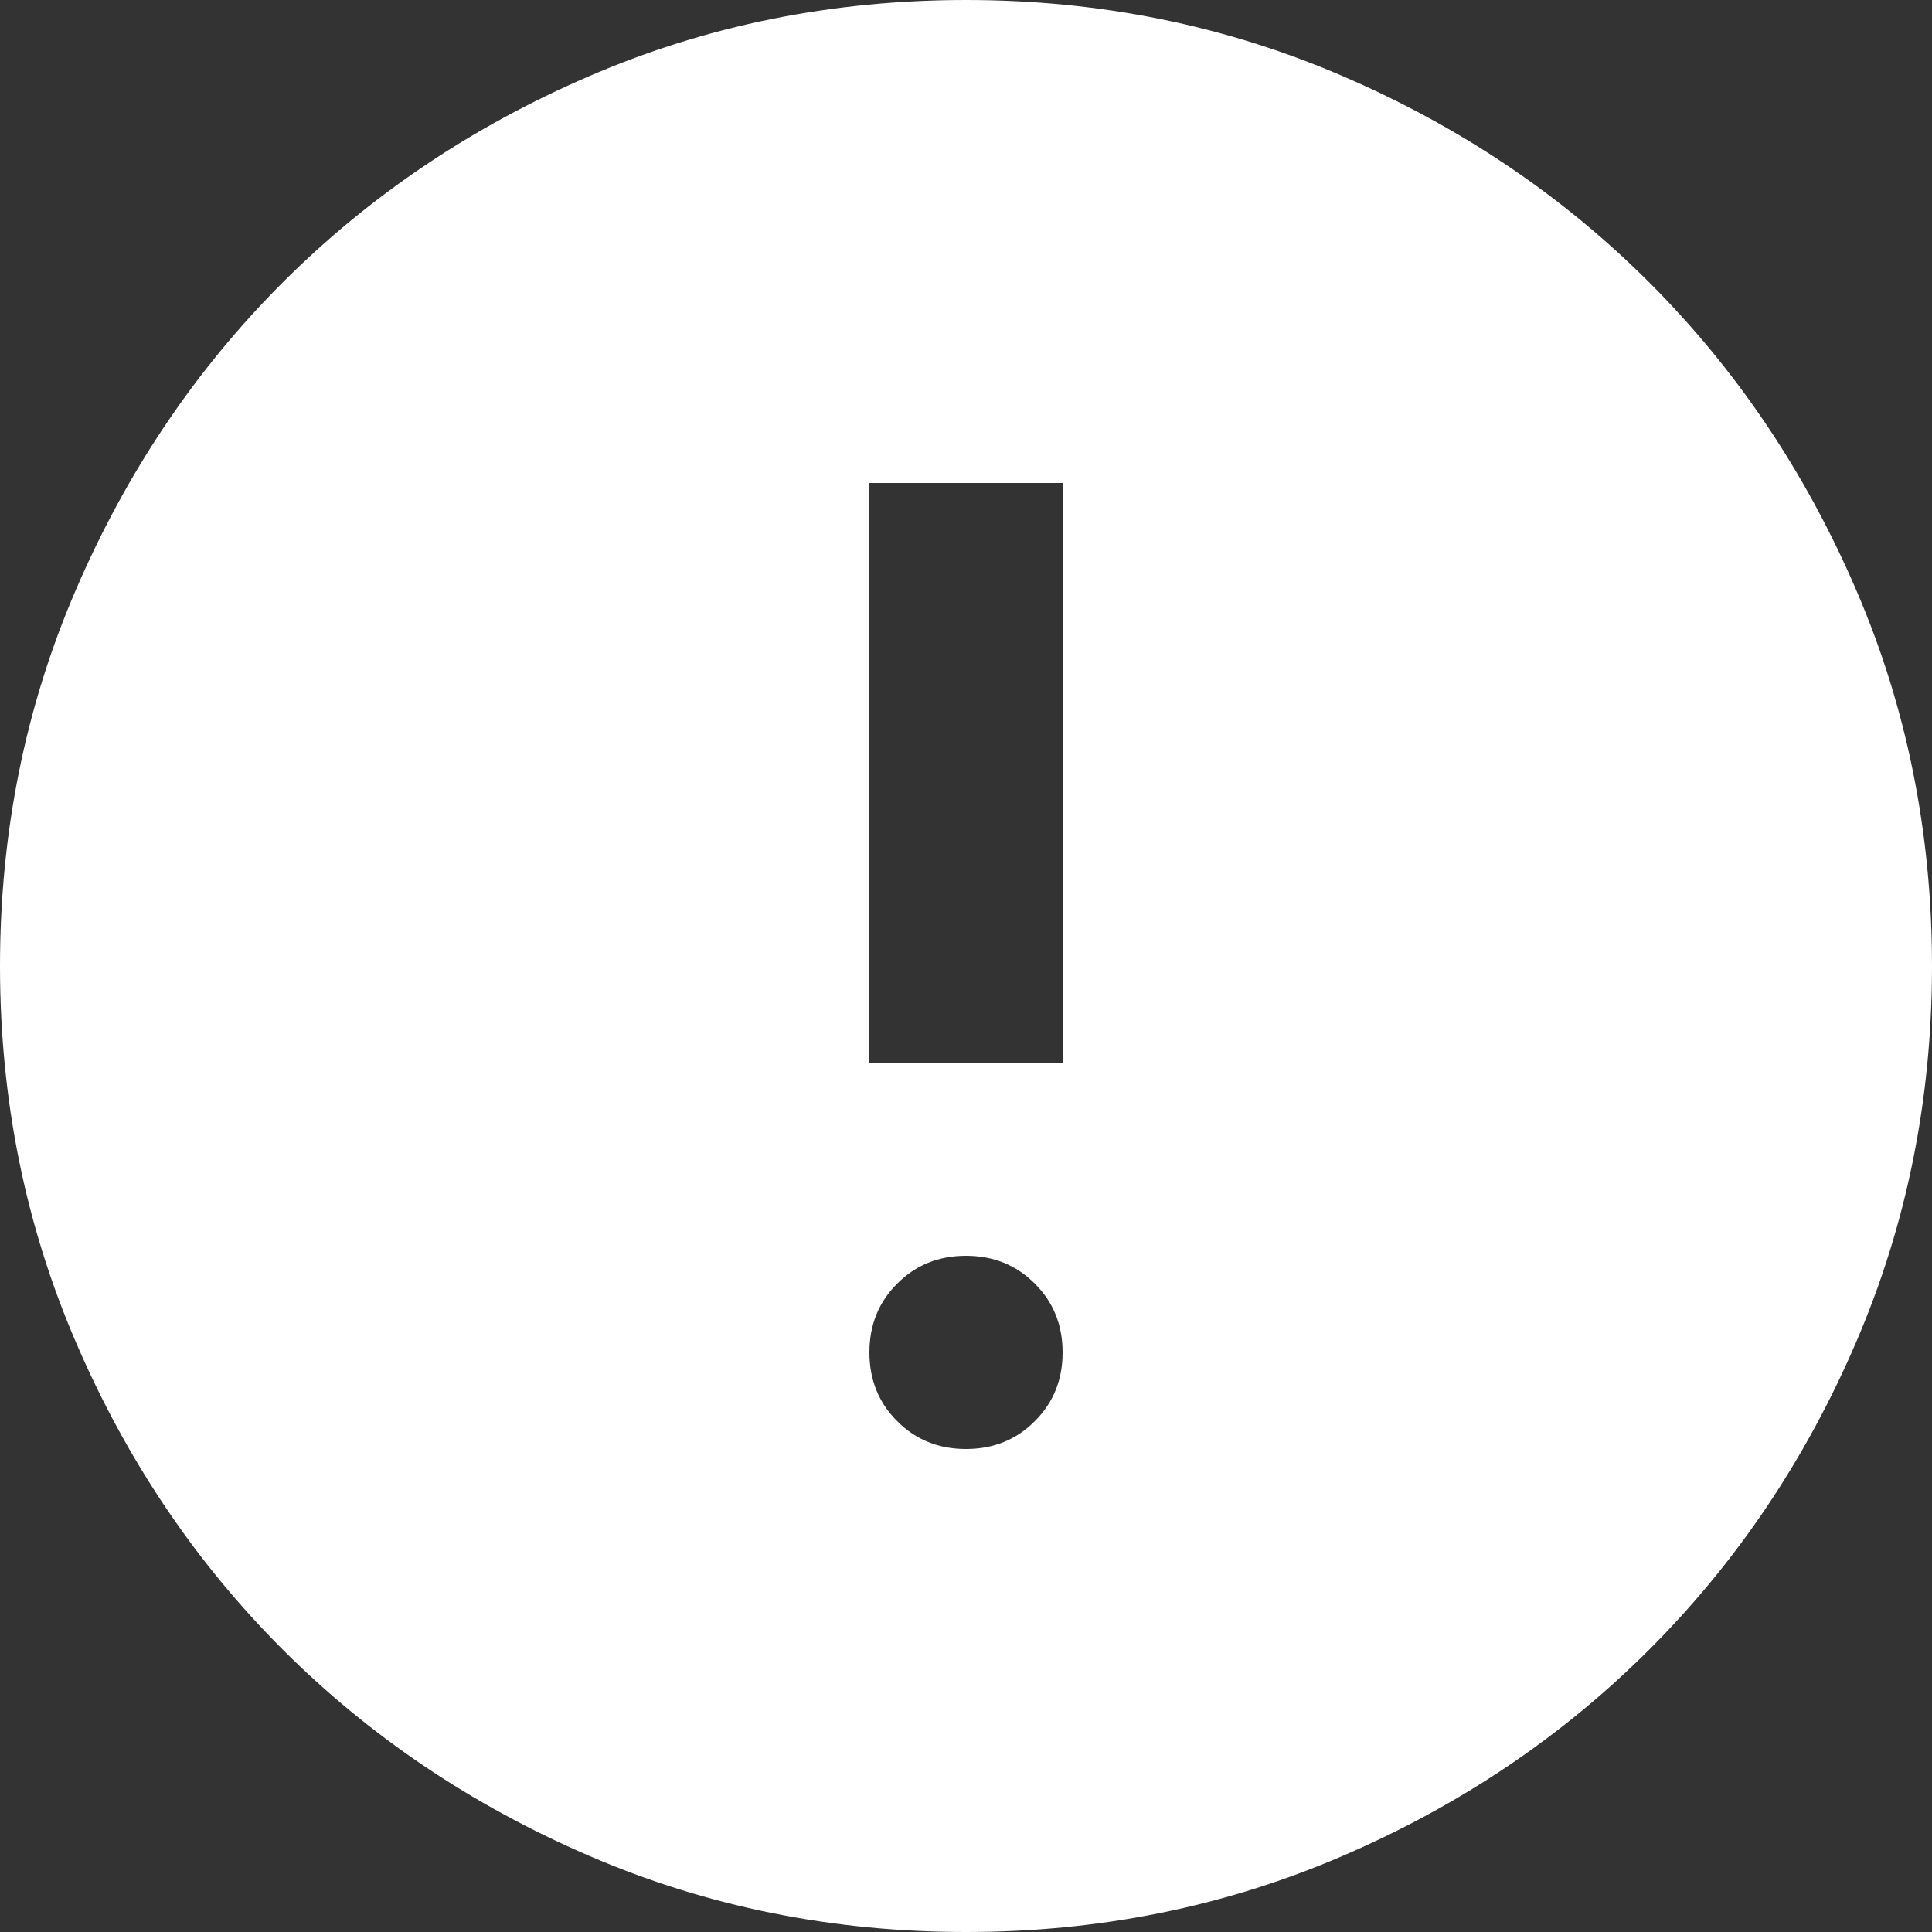 <svg width="15" height="15" viewBox="0 0 15 15" fill="none" xmlns="http://www.w3.org/2000/svg">
<rect x="0" y="0" width="15" height="15" fill="#333333" stroke="none"/>
<path d="M7.5 11.25C7.713 11.25 7.891 11.178 8.034 11.034C8.178 10.891 8.25 10.713 8.25 10.5C8.25 10.287 8.178 10.109 8.034 9.966C7.891 9.822 7.713 9.75 7.5 9.75C7.287 9.75 7.109 9.822 6.966 9.966C6.822 10.109 6.75 10.287 6.75 10.5C6.75 10.713 6.822 10.891 6.966 11.034C7.109 11.178 7.287 11.25 7.5 11.25ZM6.75 8.25H8.25V3.75H6.75V8.25ZM7.5 15C6.463 15 5.487 14.803 4.575 14.409C3.663 14.016 2.869 13.481 2.194 12.806C1.519 12.131 0.984 11.338 0.591 10.425C0.197 9.512 0 8.537 0 7.5C0 6.463 0.197 5.487 0.591 4.575C0.984 3.663 1.519 2.869 2.194 2.194C2.869 1.519 3.663 0.984 4.575 0.591C5.487 0.197 6.463 0 7.5 0C8.537 0 9.512 0.197 10.425 0.591C11.338 0.984 12.131 1.519 12.806 2.194C13.481 2.869 14.016 3.663 14.409 4.575C14.803 5.487 15 6.463 15 7.5C15 8.537 14.803 9.512 14.409 10.425C14.016 11.338 13.481 12.131 12.806 12.806C12.131 13.481 11.338 14.016 10.425 14.409C9.512 14.803 8.537 15 7.5 15Z" fill="white"/>
</svg>
